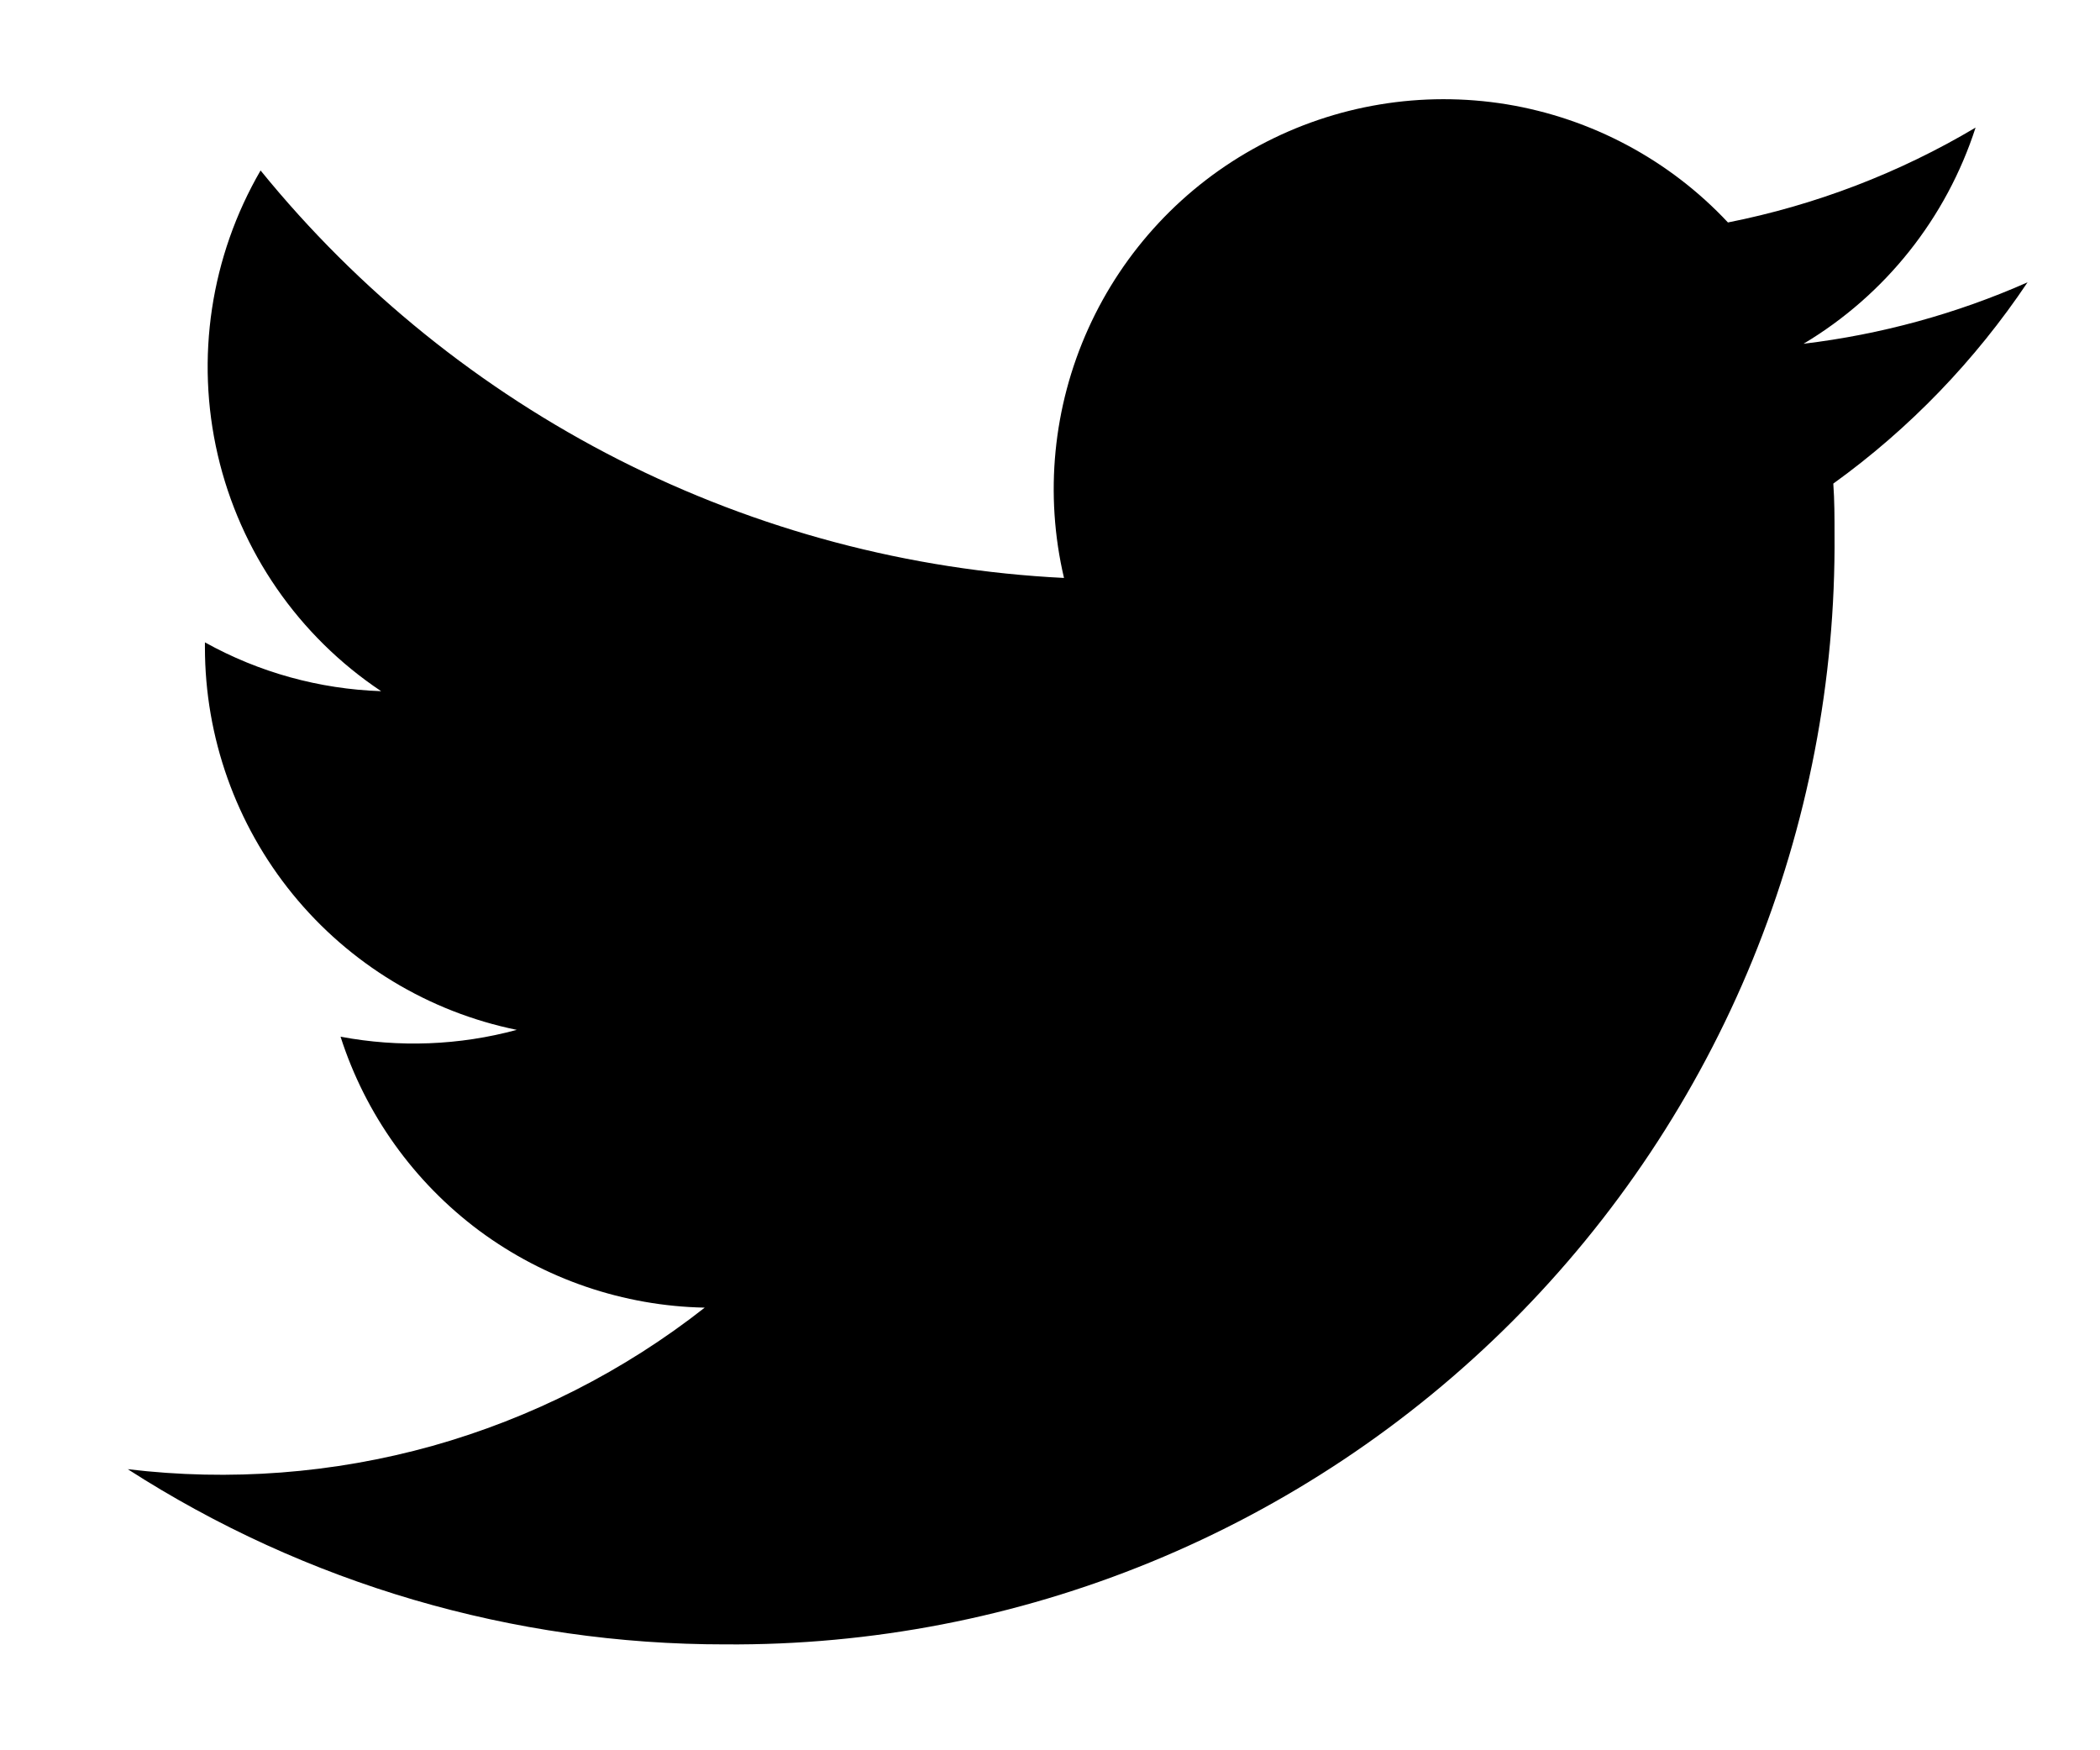 <svg width="12" height="10" viewBox="0 0 12 10" fill="none" xmlns="http://www.w3.org/2000/svg">
<path d="M11.586 1.613C11.179 1.793 10.748 1.911 10.306 1.964C10.773 1.685 11.122 1.246 11.289 0.729C10.852 0.989 10.373 1.172 9.874 1.271C9.539 0.913 9.094 0.676 8.61 0.596C8.126 0.517 7.63 0.599 7.197 0.831C6.765 1.062 6.421 1.43 6.219 1.877C6.017 2.324 5.968 2.825 6.08 3.302C5.194 3.258 4.328 3.028 3.537 2.627C2.746 2.225 2.048 1.662 1.489 0.974C1.204 1.465 1.116 2.045 1.244 2.598C1.372 3.151 1.706 3.634 2.178 3.949C1.825 3.937 1.48 3.842 1.171 3.67V3.698C1.171 4.212 1.348 4.71 1.672 5.108C1.997 5.507 2.449 5.781 2.953 5.884C2.625 5.973 2.28 5.986 1.946 5.923C2.088 6.366 2.365 6.753 2.738 7.031C3.112 7.308 3.562 7.462 4.027 7.471C3.565 7.834 3.036 8.102 2.471 8.261C1.905 8.419 1.313 8.464 0.73 8.394C1.748 9.049 2.934 9.396 4.144 9.395C4.979 9.401 5.806 9.241 6.578 8.924C7.35 8.607 8.051 8.14 8.641 7.55C9.231 6.959 9.698 6.258 10.014 5.486C10.33 4.713 10.49 3.886 10.483 3.052C10.483 2.956 10.483 2.859 10.476 2.763C10.912 2.449 11.287 2.059 11.586 1.613Z" fill="black"/>
</svg>
